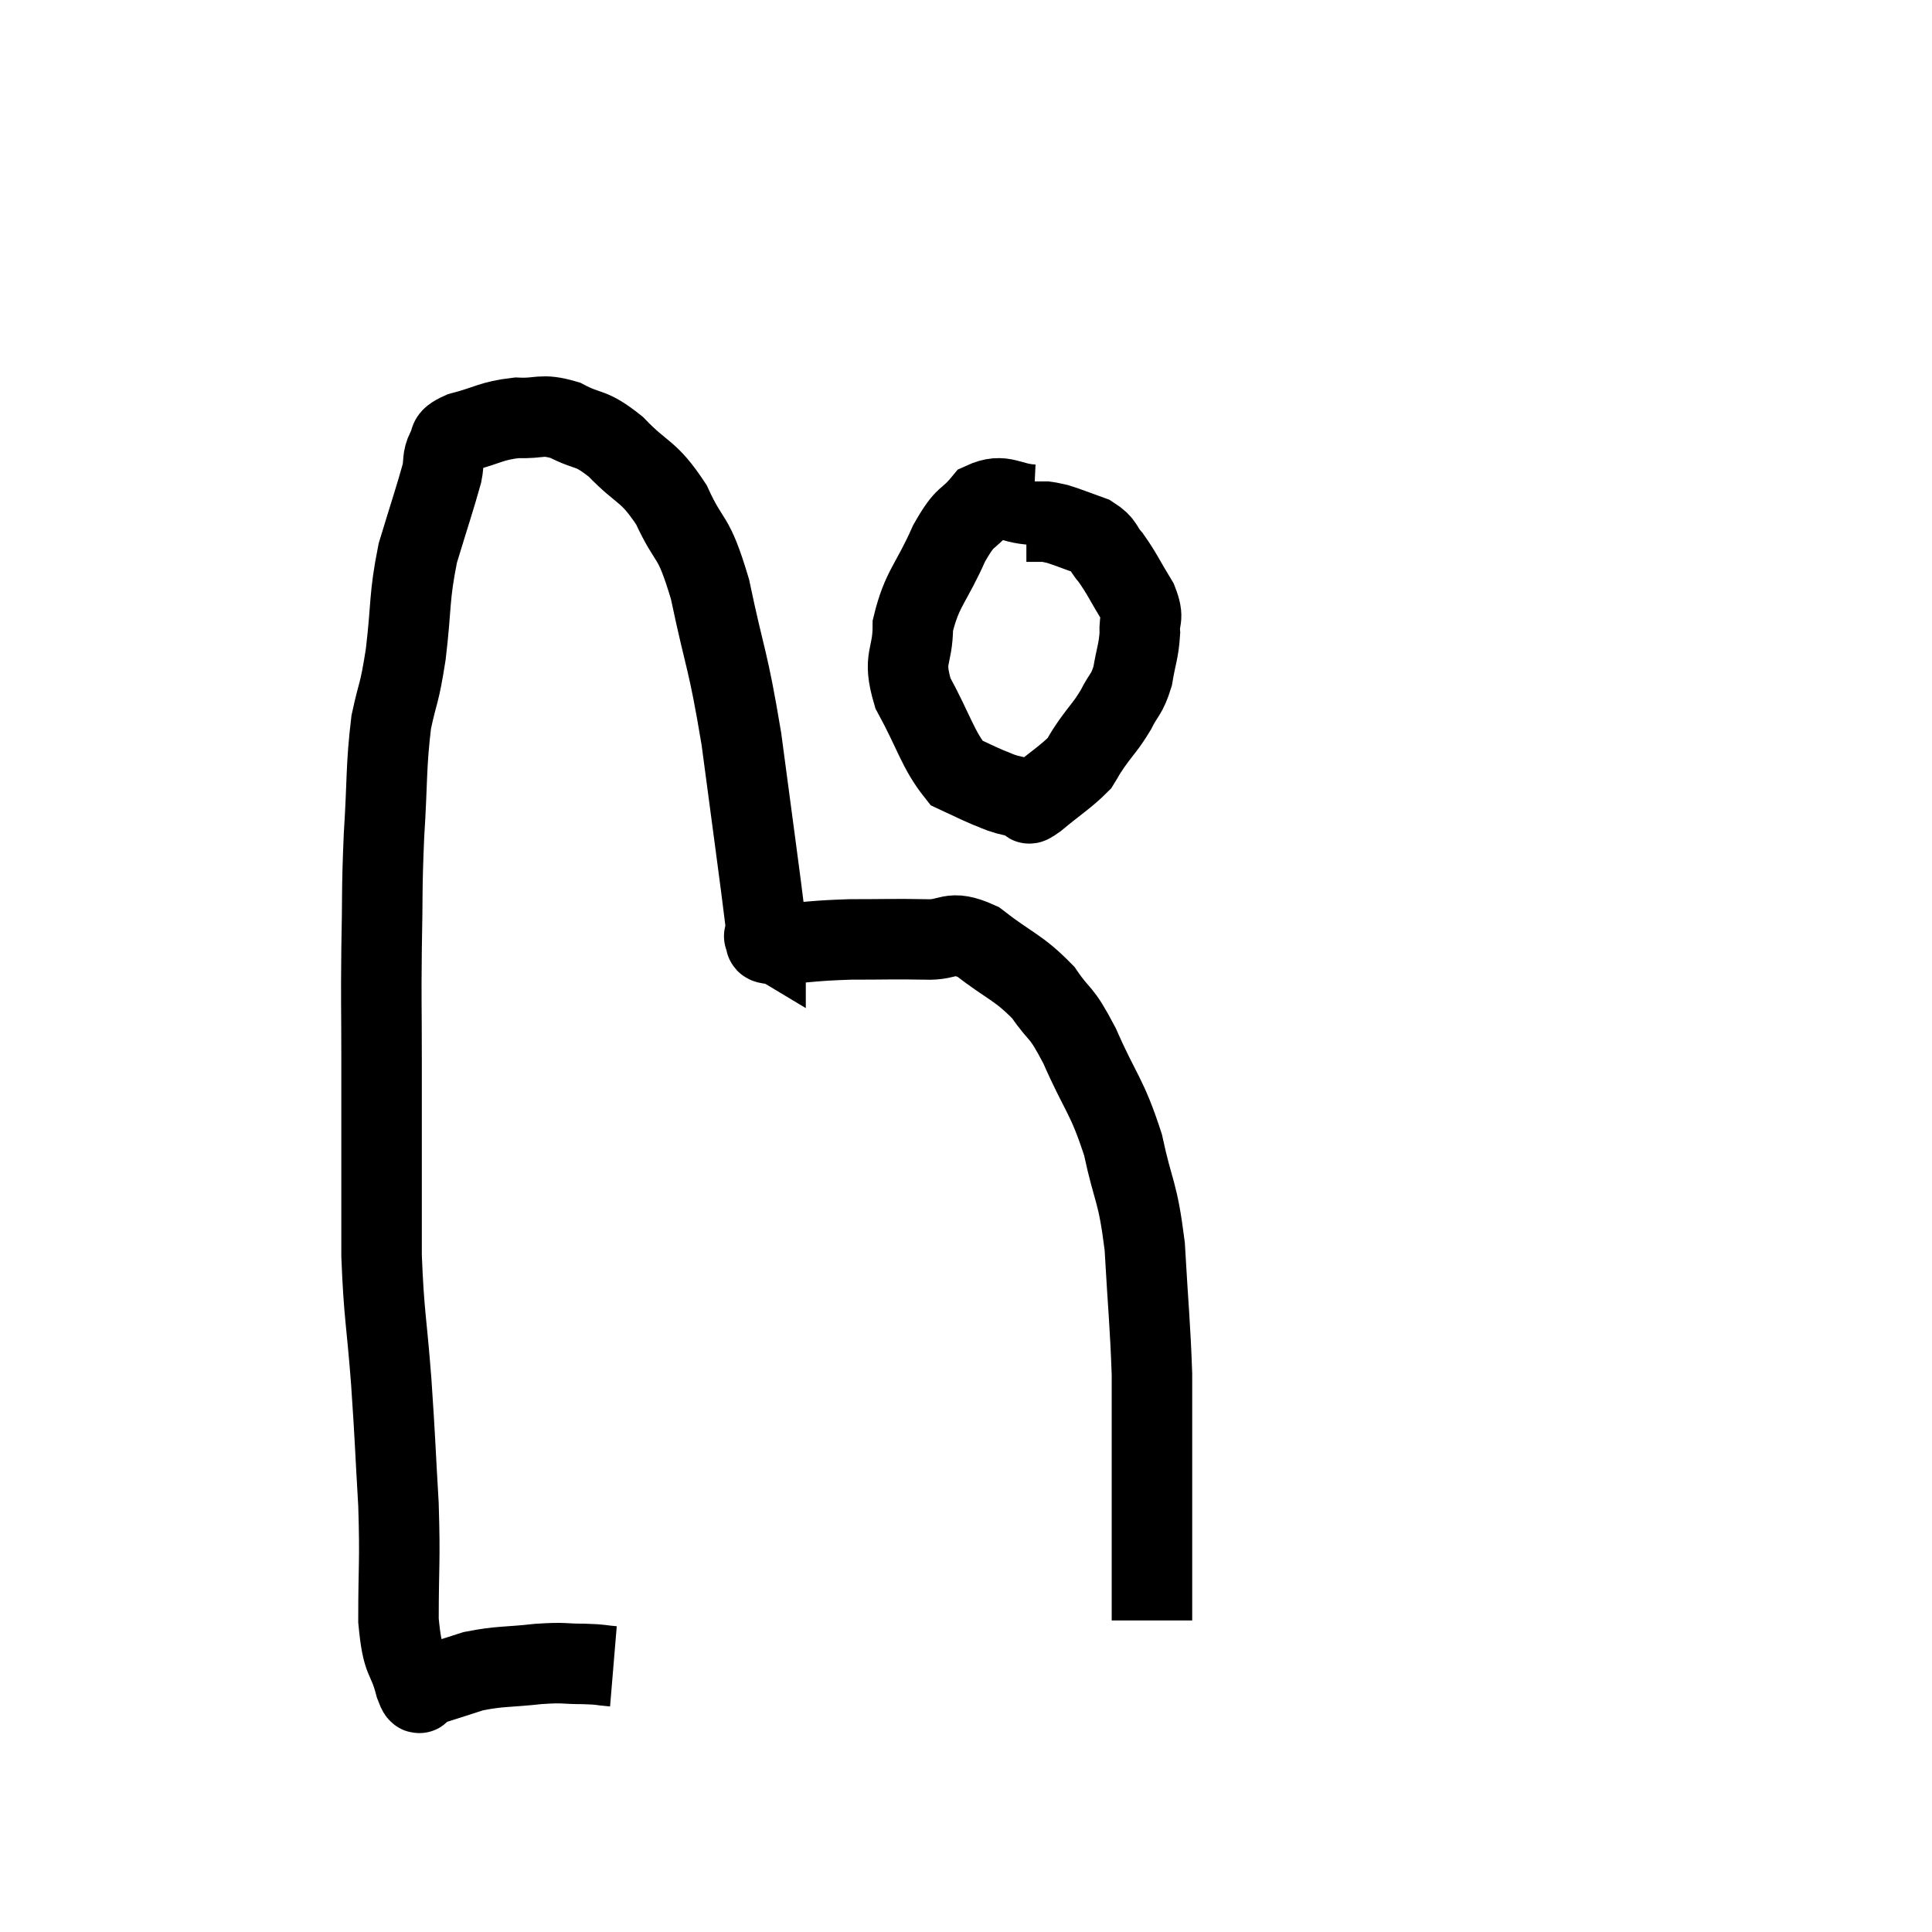 <svg width="48" height="48" viewBox="0 0 48 48" xmlns="http://www.w3.org/2000/svg"><path d="M 15.24 41.4 C 14.88 41.37, 14.985 41.355, 14.52 41.34 C 13.95 41.34, 14.07 41.295, 13.38 41.34 C 12.57 41.43, 12.45 41.385, 11.76 41.52 C 11.19 41.7, 10.935 41.79, 10.62 41.88 C 10.56 41.88, 10.53 41.88, 10.5 41.88 C 10.5 41.88, 10.5 41.88, 10.5 41.88 C 10.5 41.88, 10.545 41.88, 10.5 41.88 C 10.41 41.88, 10.47 42.285, 10.32 41.88 C 10.11 41.07, 10.005 41.385, 9.9 40.26 C 9.9 38.82, 9.945 38.865, 9.9 37.38 C 9.81 35.85, 9.825 35.865, 9.72 34.32 C 9.6 32.76, 9.54 32.7, 9.48 31.2 C 9.48 29.76, 9.48 29.55, 9.48 28.32 C 9.48 27.3, 9.48 27.465, 9.48 26.28 C 9.48 24.93, 9.465 24.96, 9.48 23.58 C 9.51 22.17, 9.48 22.17, 9.54 20.76 C 9.63 19.35, 9.585 19.065, 9.72 17.94 C 9.9 17.1, 9.915 17.31, 10.08 16.26 C 10.23 15, 10.155 14.865, 10.38 13.74 C 10.68 12.75, 10.8 12.405, 10.98 11.76 C 11.04 11.46, 10.98 11.415, 11.1 11.16 C 11.28 10.95, 11.025 10.935, 11.46 10.74 C 12.15 10.56, 12.195 10.455, 12.84 10.38 C 13.44 10.41, 13.425 10.26, 14.04 10.44 C 14.67 10.77, 14.64 10.575, 15.3 11.1 C 15.99 11.82, 16.095 11.655, 16.68 12.54 C 17.16 13.59, 17.205 13.185, 17.64 14.64 C 18.03 16.5, 18.075 16.29, 18.42 18.36 C 18.72 20.64, 18.87 21.69, 19.02 22.92 C 19.02 23.1, 19.02 23.19, 19.02 23.28 C 19.02 23.28, 19.02 23.28, 19.02 23.28 C 19.02 23.28, 19.02 23.28, 19.02 23.28 C 19.02 23.28, 18.945 23.235, 19.02 23.28 C 19.17 23.37, 18.795 23.445, 19.32 23.46 C 20.22 23.4, 20.205 23.37, 21.12 23.34 C 22.05 23.34, 22.185 23.325, 22.98 23.34 C 23.64 23.37, 23.565 23.07, 24.3 23.4 C 25.11 24.03, 25.29 24.015, 25.92 24.66 C 26.37 25.32, 26.325 25.035, 26.82 25.98 C 27.36 27.21, 27.495 27.195, 27.9 28.44 C 28.17 29.7, 28.26 29.535, 28.44 30.96 C 28.53 32.55, 28.575 32.88, 28.62 34.14 C 28.62 35.07, 28.62 35.235, 28.62 36 C 28.62 36.6, 28.62 36.555, 28.62 37.2 C 28.62 37.89, 28.62 37.815, 28.62 38.58 C 28.62 39.42, 28.62 39.84, 28.62 40.26 C 28.62 40.26, 28.62 40.26, 28.62 40.26 L 28.62 40.26" fill="none" stroke="black" stroke-width="2"></path><path d="M 25.68 12.54 C 25.05 12.51, 24.945 12.24, 24.42 12.48 C 24 12.99, 24.015 12.735, 23.58 13.5 C 23.13 14.52, 22.905 14.61, 22.68 15.54 C 22.68 16.38, 22.41 16.305, 22.68 17.22 C 23.22 18.21, 23.295 18.615, 23.76 19.2 C 24.15 19.38, 24.225 19.425, 24.54 19.56 C 24.78 19.65, 24.765 19.665, 25.02 19.74 C 25.29 19.8, 25.38 19.83, 25.56 19.86 C 25.65 19.86, 25.425 20.085, 25.74 19.86 C 26.28 19.41, 26.475 19.305, 26.82 18.96 C 26.97 18.72, 26.895 18.81, 27.12 18.48 C 27.42 18.06, 27.465 18.06, 27.72 17.64 C 27.93 17.22, 27.99 17.28, 28.14 16.8 C 28.23 16.26, 28.29 16.185, 28.32 15.72 C 28.29 15.33, 28.44 15.405, 28.26 14.94 C 27.93 14.4, 27.885 14.265, 27.6 13.86 C 27.36 13.59, 27.45 13.53, 27.12 13.32 C 26.7 13.17, 26.565 13.11, 26.28 13.02 C 26.13 12.99, 26.1 12.975, 25.98 12.96 C 25.89 12.96, 25.875 12.96, 25.8 12.96 C 25.74 12.96, 25.755 12.96, 25.68 12.96 L 25.5 12.96" fill="none" stroke="black" stroke-width="2"></path></svg>